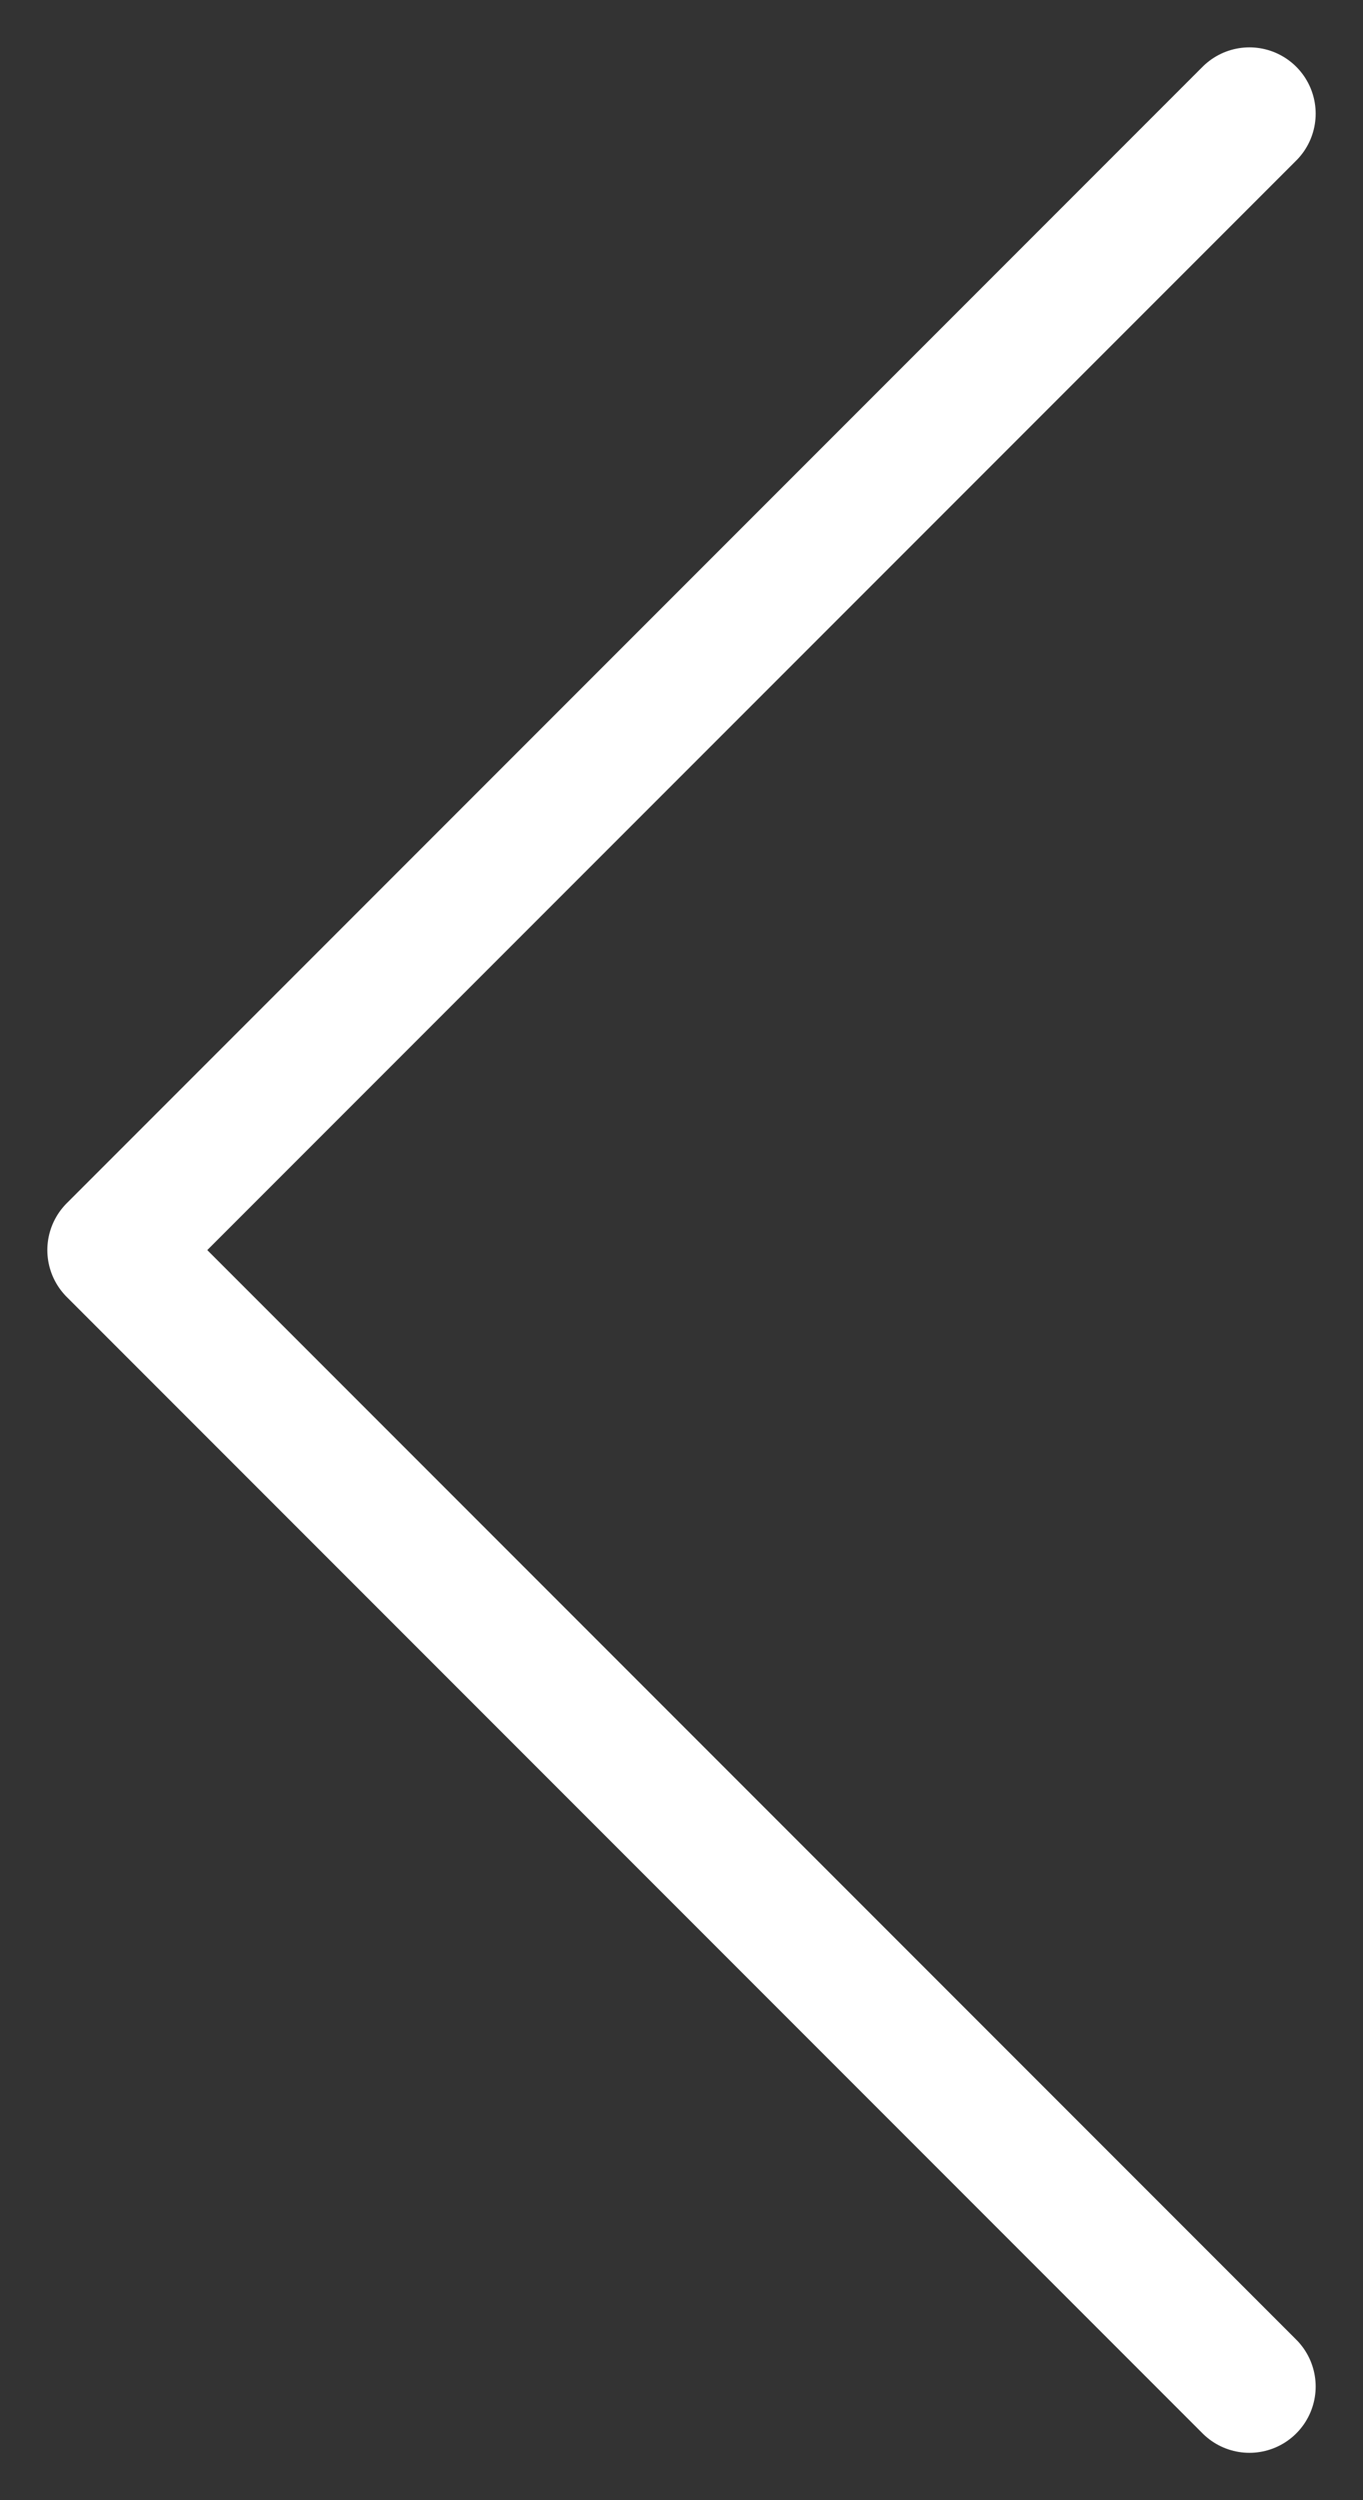 <svg width="24" height="44" viewBox="0 0 24 44" fill="none" xmlns="http://www.w3.org/2000/svg">
<rect x="0" y="0" width="24" height="44" fill="#333333" stroke="none"/>
<path id="Vector" d="M22 2L2 22L22 42" stroke="white" stroke-width="2.333" stroke-linecap="round" stroke-linejoin="round"/>
</svg>

